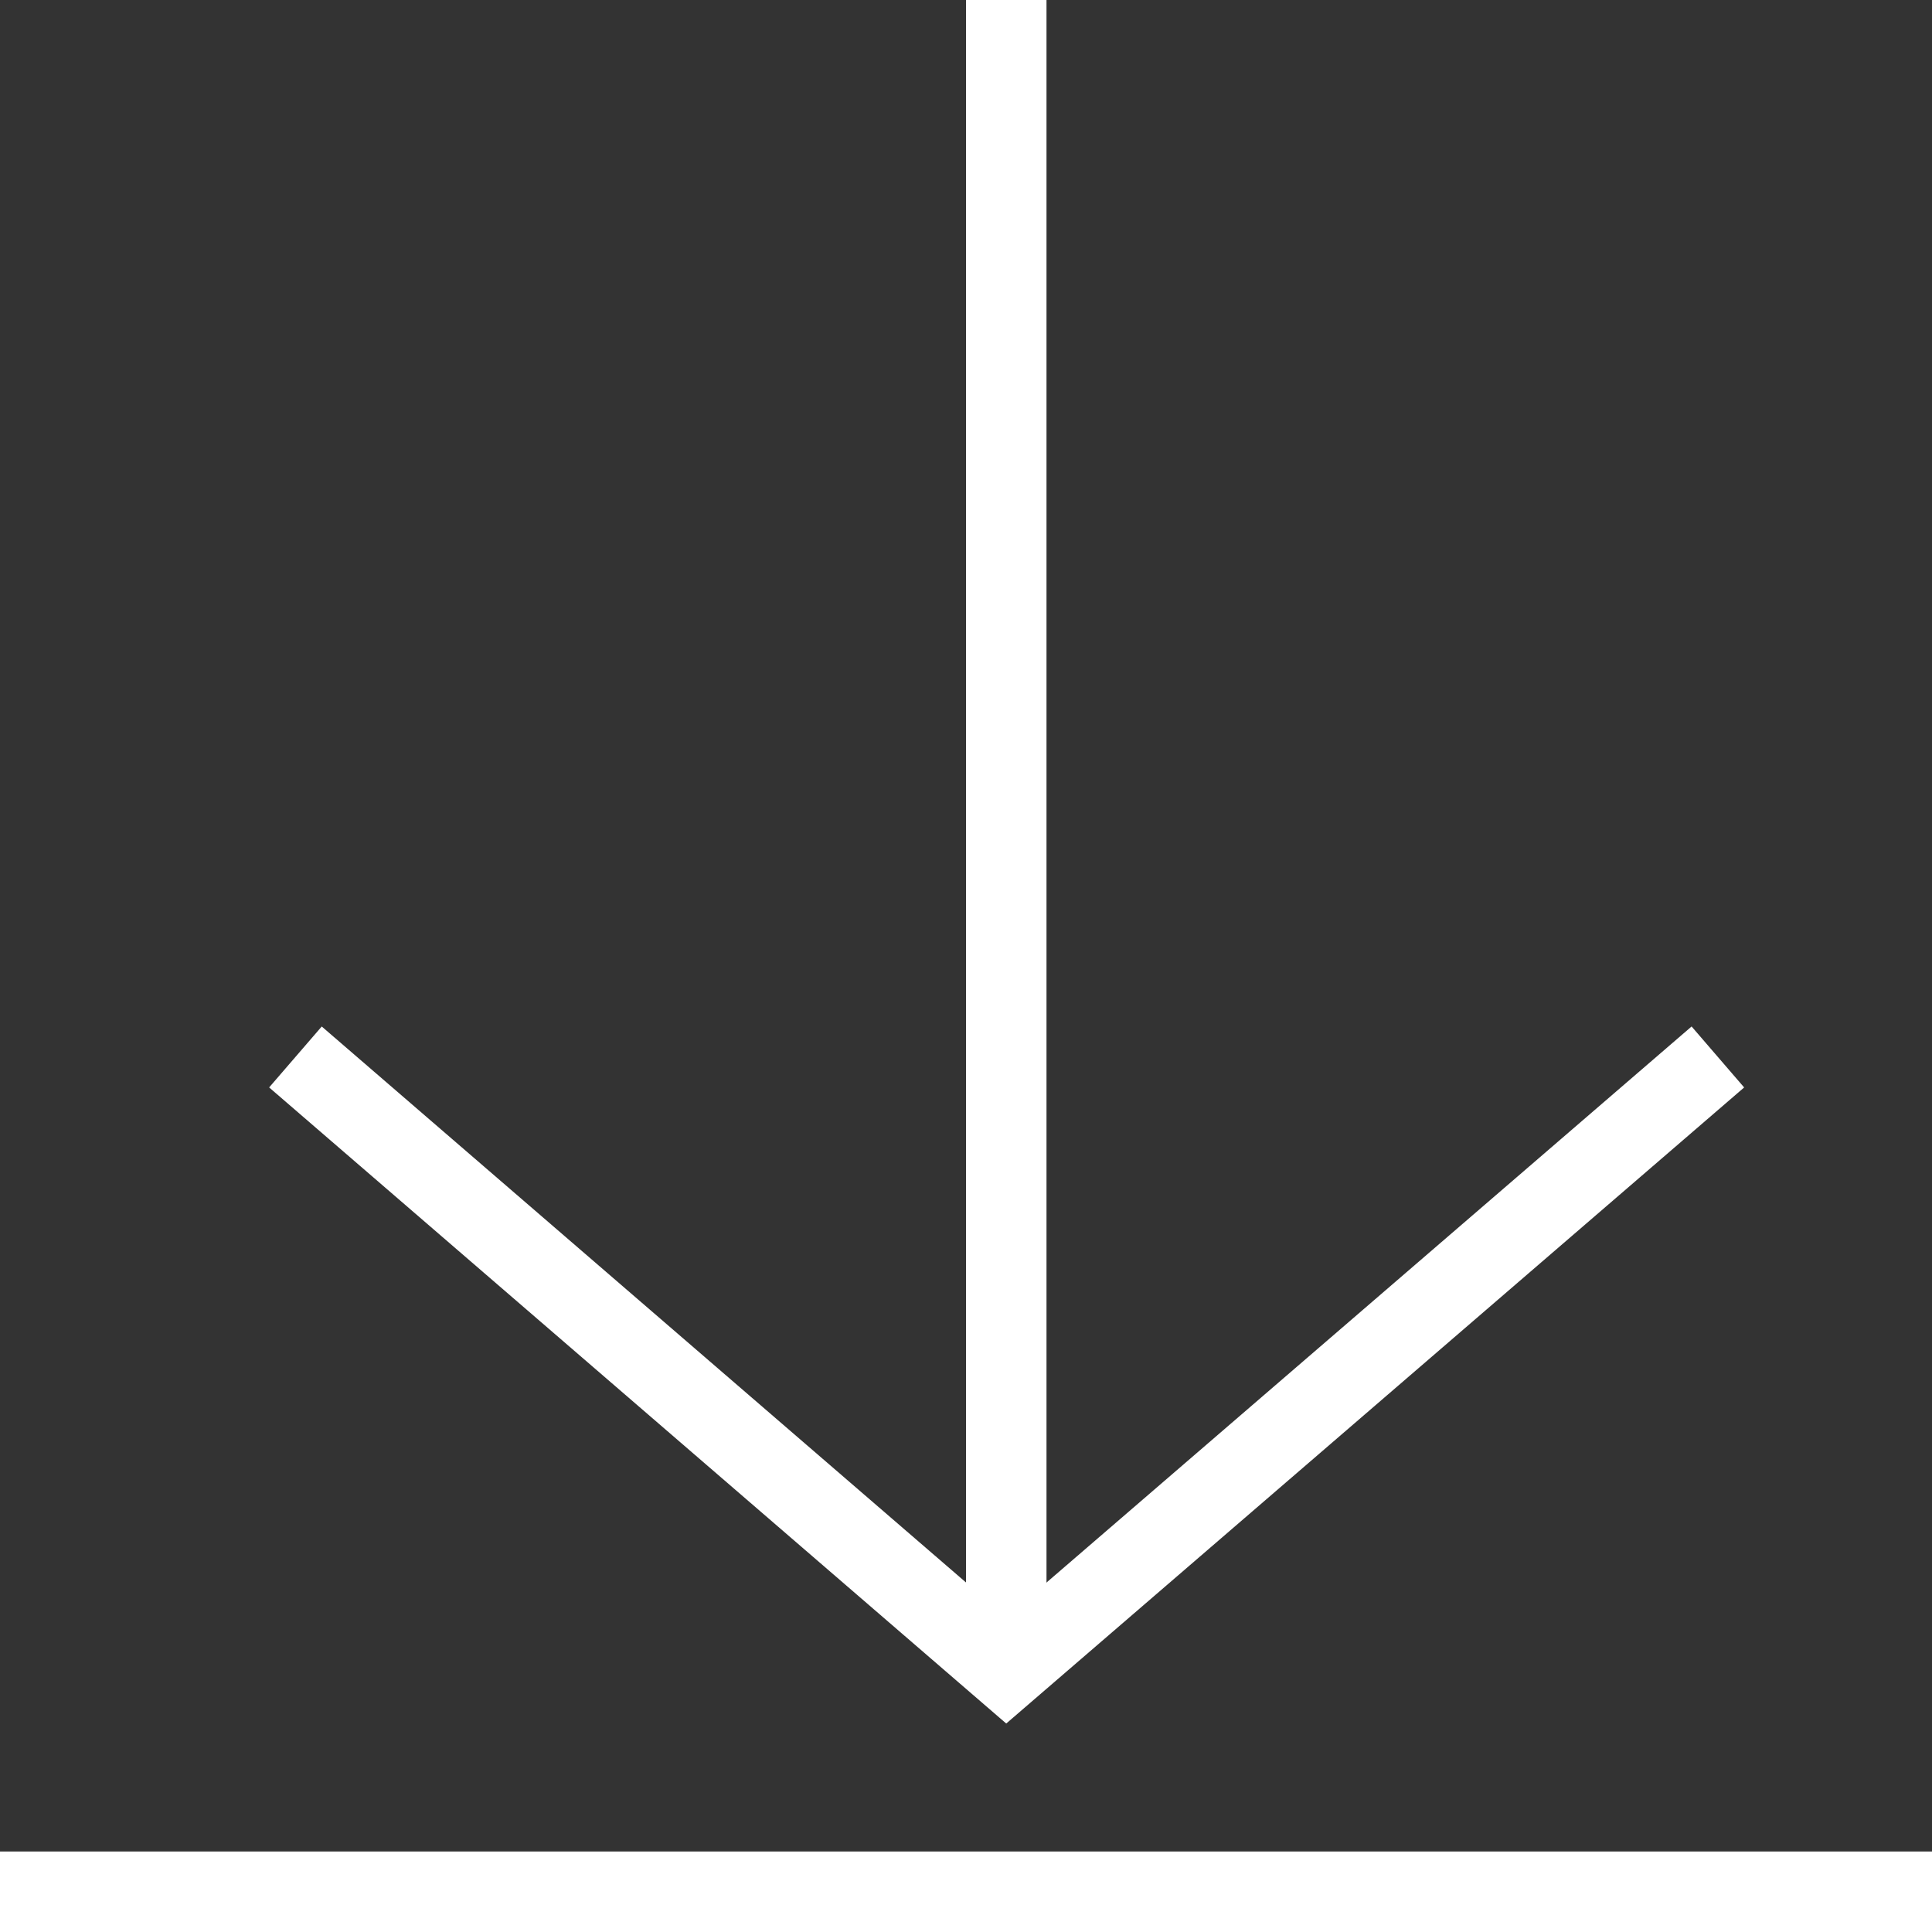 <svg xmlns="http://www.w3.org/2000/svg" viewBox="0 0 24 24"><rect x="0" y="0" width="24" height="24" fill="#333333" stroke="none"/><g id="Layer_2" data-name="Layer 2"><g id="Layer_1-2" data-name="Layer 1"><line x1="12.5" x2="12.5" y2="20.75" fill="none" stroke="#fff" stroke-miterlimit="10"/><polyline points="21.34 13.13 12.5 20.75 3.67 13.13" fill="none" stroke="#fff" stroke-miterlimit="10"/><line y1="23.5" x2="24" y2="23.5" fill="none" stroke="#fff" stroke-miterlimit="10"/></g></g></svg>